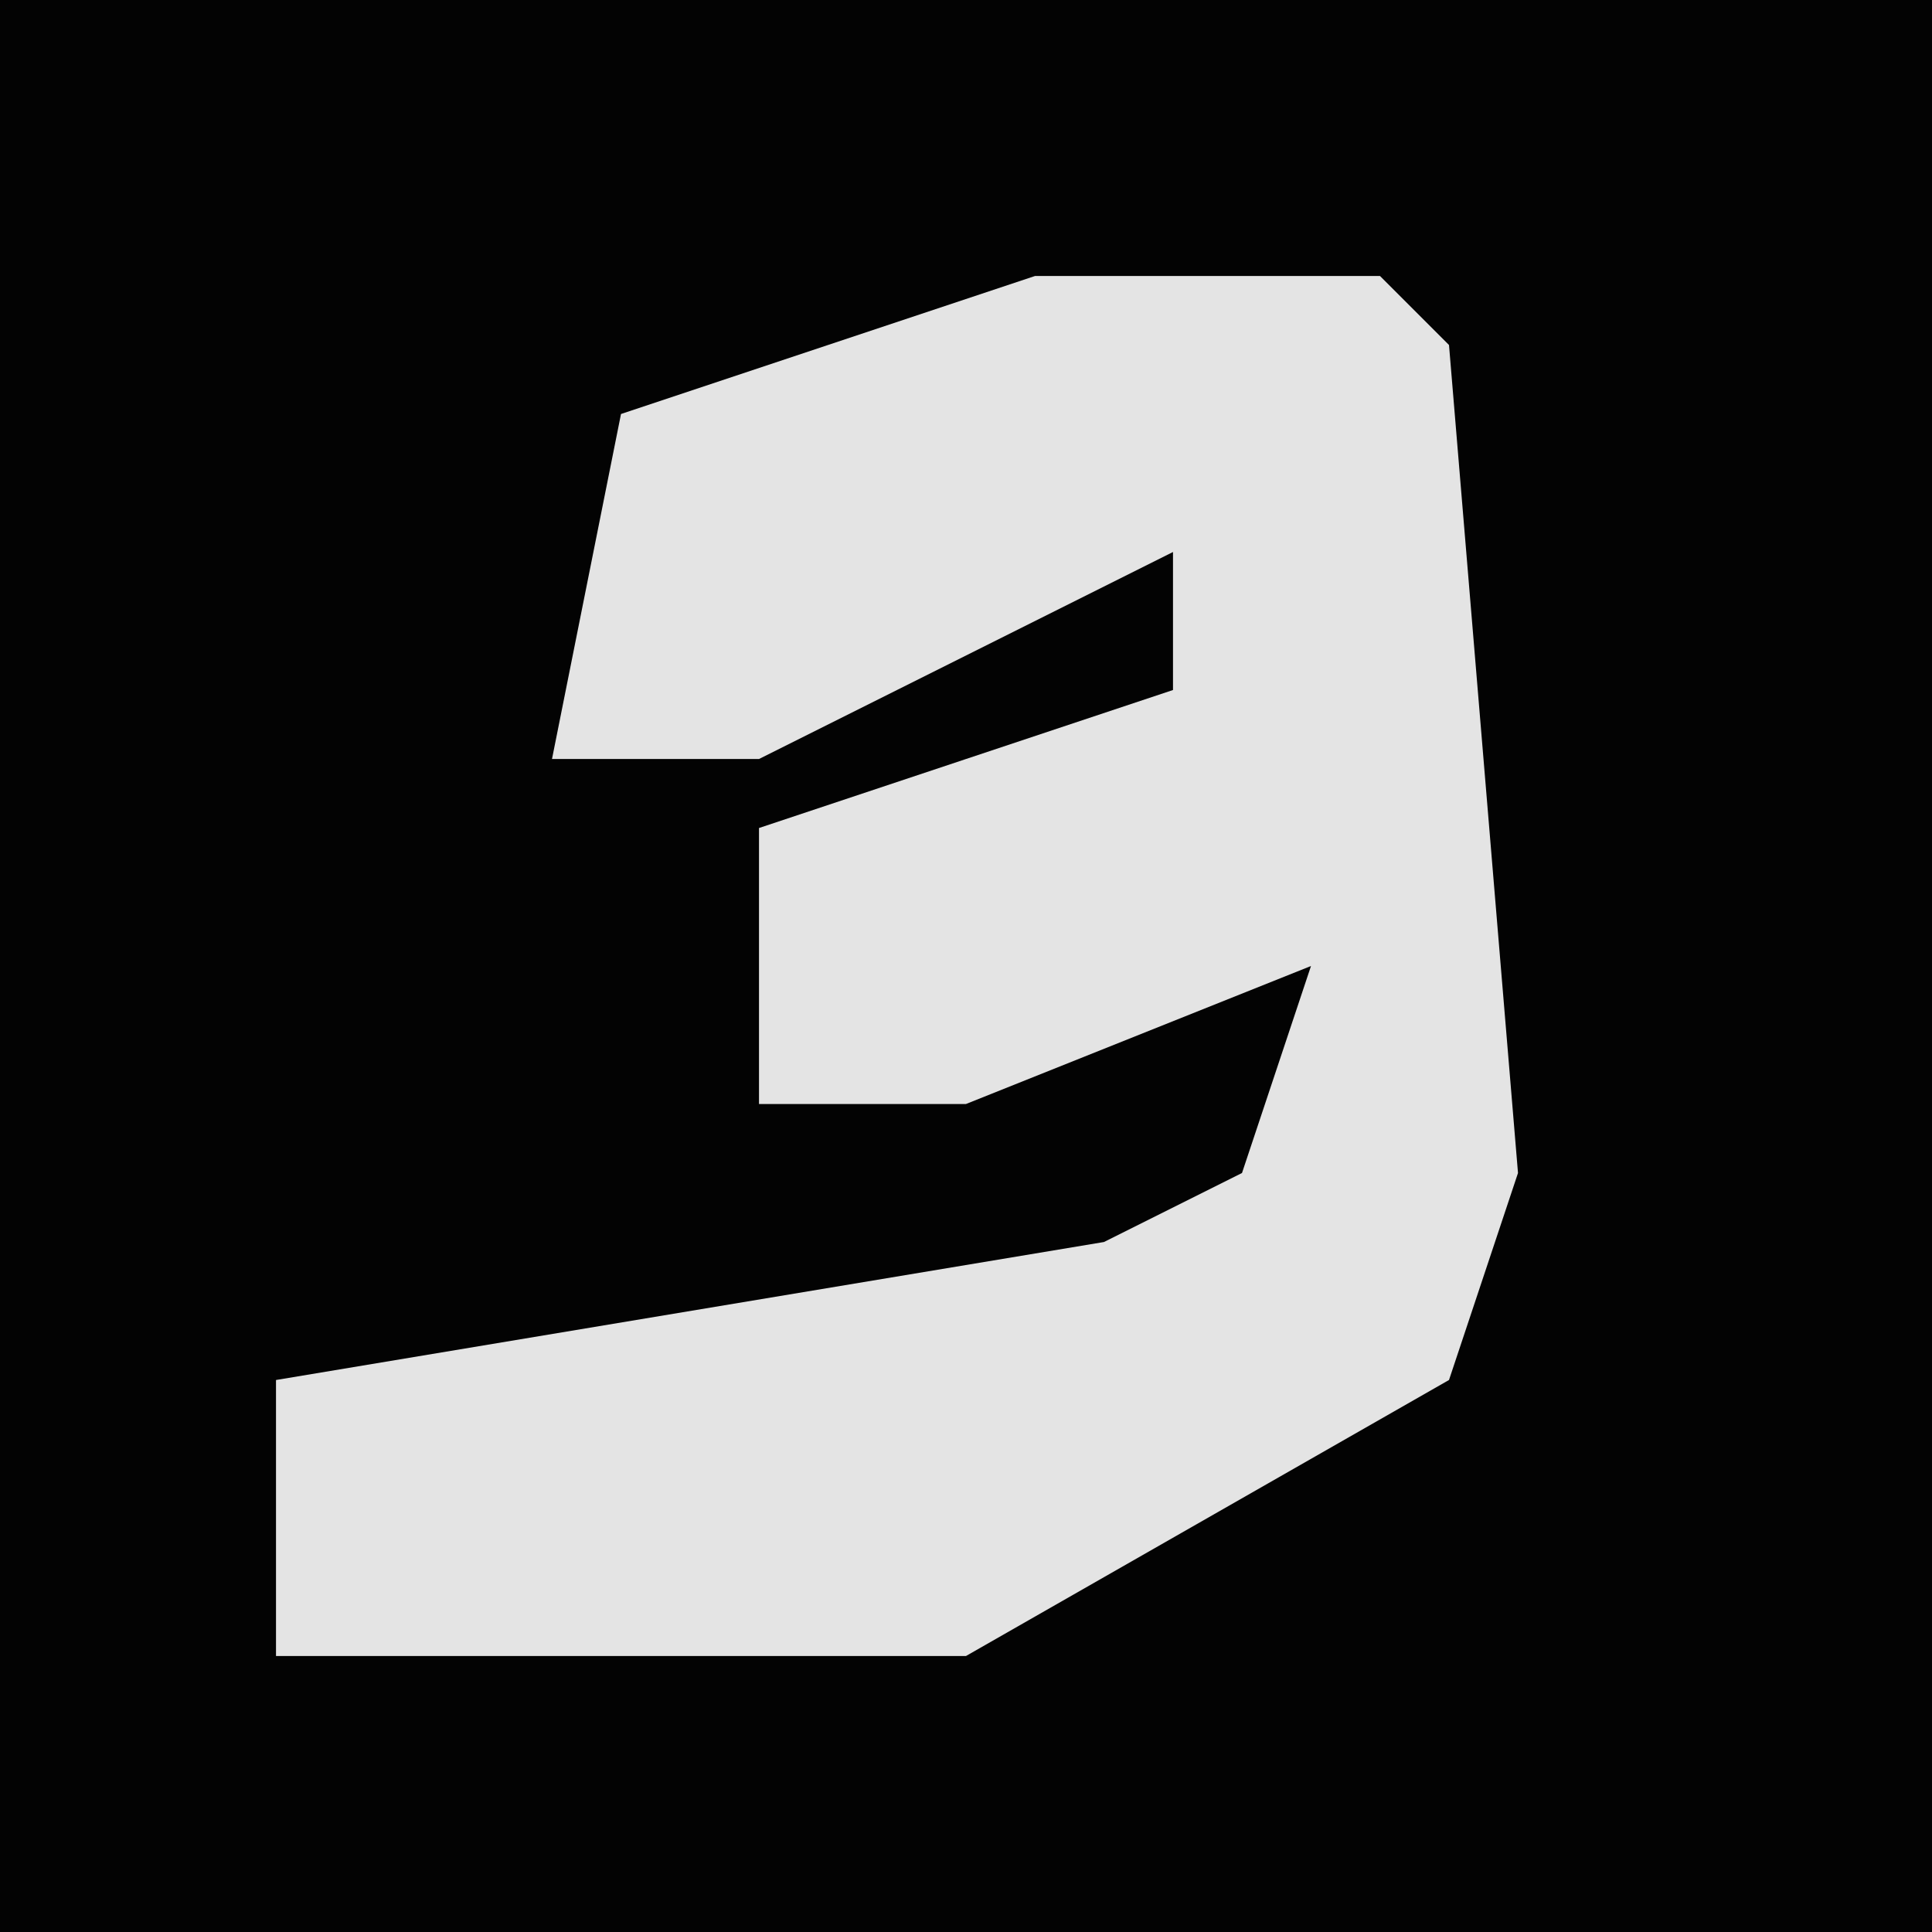 <?xml version="1.0" encoding="UTF-8"?>
<svg version="1.1" xmlns="http://www.w3.org/2000/svg" width="28" height="28">
<path d="M0,0 L28,0 L28,28 L0,28 Z " fill="#030303" transform="translate(0,0)"/>
<path d="M0,0 L5,0 L6,1 L7,13 L6,16 L-1,20 L-11,20 L-11,16 L1,14 L3,13 L4,10 L-1,12 L-4,12 L-4,8 L2,6 L2,4 L-4,7 L-7,7 L-6,2 Z " fill="#E4E4E4" transform="translate(15,4)"/>
</svg>
